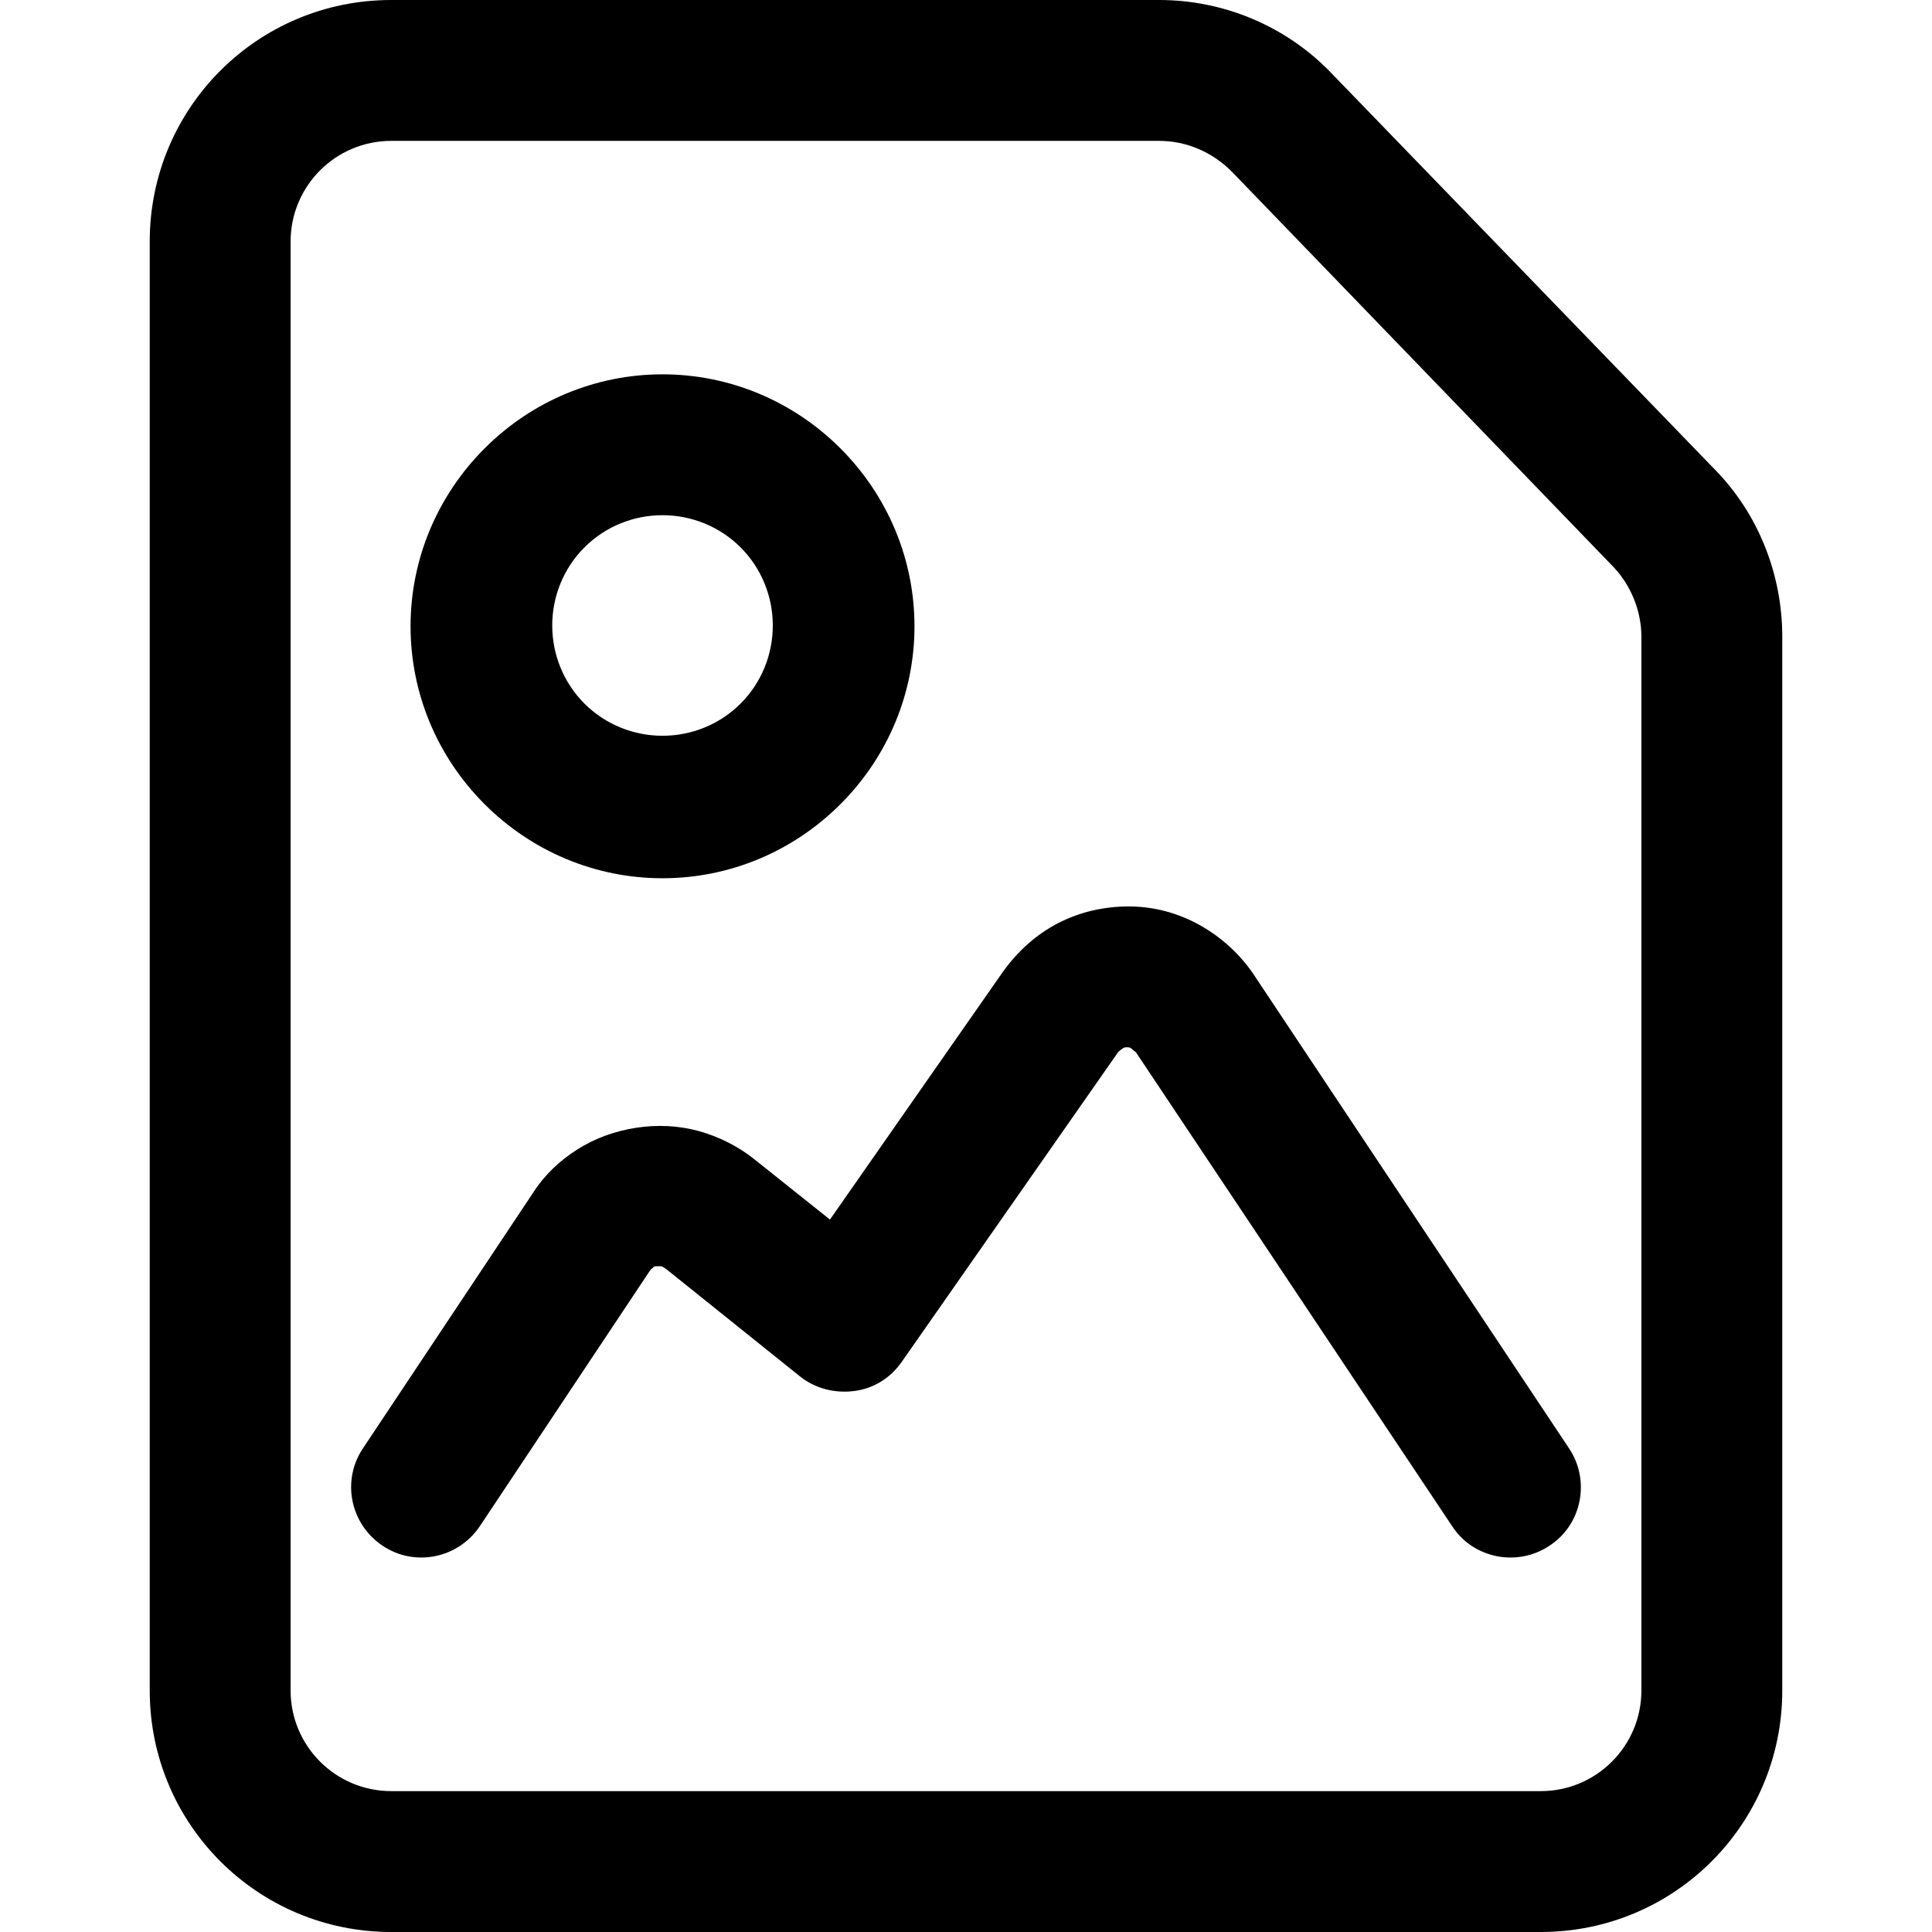 <?xml version="1.0" encoding="UTF-8"?>
<svg id="Lager_1" data-name="Lager 1" xmlns="http://www.w3.org/2000/svg" viewBox="0 0 24 24">
  <path d="M21.3,5.83L16.55.92c-.56-.59-1.34-.92-2.15-.92H4.86C3.2,0,1.86,1.34,1.86,3v18c0,1.66,1.34,3,3,3h14.28c1.66,0,3-1.34,3-3V7.91c0-.78-.3-1.53-.84-2.08ZM20.39,21c0,.69-.56,1.25-1.25,1.25H4.86c-.69,0-1.25-.56-1.25-1.25V3c0-.69.56-1.25,1.25-1.25h9.54c.34,0,.66.14.9.38l4.74,4.91c.22.23.35.55.35.87v13.09Z"/>
  <path d="M8.23,10.91c.83,0,1.62-.33,2.21-.92.59-.59.92-1.38.92-2.21s-.33-1.62-.92-2.21c-.59-.59-1.38-.92-2.21-.92s-1.62.33-2.21.92c-.59.59-.92,1.38-.92,2.21s.33,1.62.92,2.21,1.38.92,2.21.92ZM7.26,6.8c.26-.26.61-.4.97-.4s.71.14.97.4.4.61.4.97-.14.71-.4.97-.61.4-.97.4-.71-.14-.97-.4-.4-.61-.4-.97.14-.71.4-.97Z"/>
  <path d="M15.57,12.1c-.17-.25-.4-.46-.67-.61-.27-.15-.57-.23-.88-.23s-.61.07-.88.21c-.27.14-.5.35-.68.6l-2.15,3.08-.94-.75c-.2-.16-.44-.28-.69-.35-.26-.07-.52-.08-.78-.04-.26.04-.51.13-.73.27-.22.14-.41.32-.55.54l-2.11,3.17c-.27.4-.16.94.24,1.21.4.27.94.16,1.21-.24l2.11-3.17s.02-.03.04-.04c.01-.02.03-.02.05-.02h.06s.05.03.05.03l1.67,1.34c.19.15.43.21.67.18.24-.03.45-.16.59-.36l2.69-3.85s.03-.03.05-.04c.02-.02.04-.02.06-.02s.04,0,.06.02.05.04.05.04l3.93,5.89c.26.4.81.51,1.21.24.4-.26.51-.81.24-1.21l-3.92-5.89Z"/>
</svg>